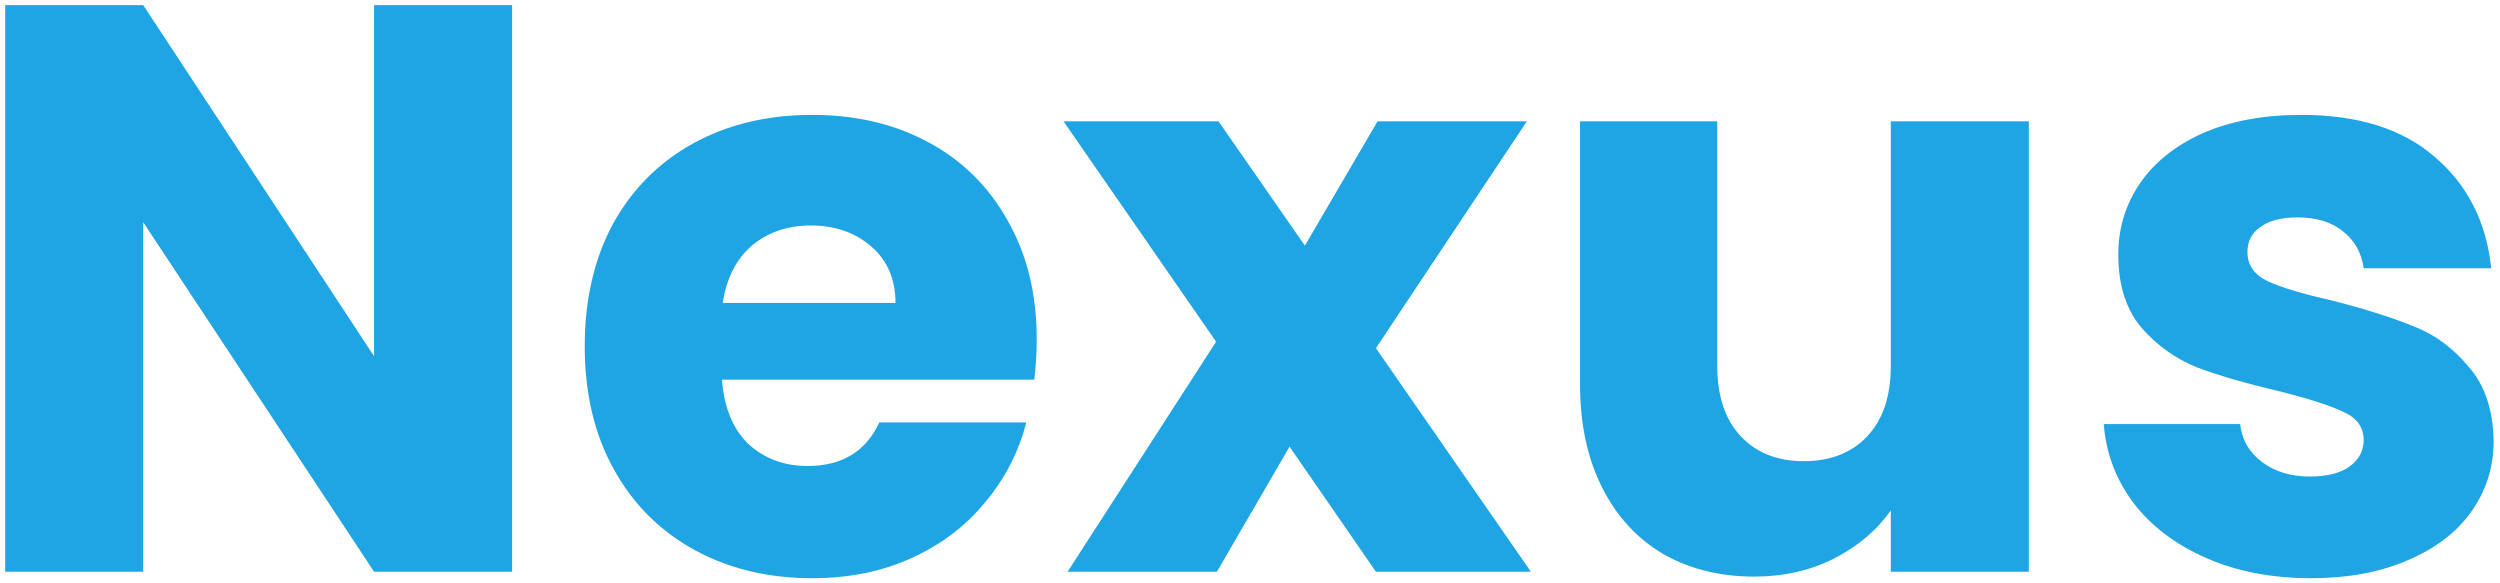 <svg width="223" height="52" viewBox="0 0 223 52" fill="none" xmlns="http://www.w3.org/2000/svg">
<path d="M45.68 51H33.368L12.776 19.824V51H0.464V0.456H12.776L33.368 31.776V0.456H45.68V51ZM92.477 30.264C92.477 31.416 92.405 32.616 92.261 33.864H64.397C64.589 36.36 65.381 38.28 66.773 39.624C68.213 40.92 69.965 41.568 72.029 41.568C75.101 41.568 77.237 40.272 78.437 37.68H91.541C90.869 40.32 89.645 42.696 87.869 44.808C86.141 46.92 83.957 48.576 81.317 49.776C78.677 50.976 75.725 51.576 72.461 51.576C68.525 51.576 65.021 50.736 61.949 49.056C58.877 47.376 56.477 44.976 54.749 41.856C53.021 38.736 52.157 35.088 52.157 30.912C52.157 26.736 52.997 23.088 54.677 19.968C56.405 16.848 58.805 14.448 61.877 12.768C64.949 11.088 68.477 10.248 72.461 10.248C76.349 10.248 79.805 11.064 82.829 12.696C85.853 14.328 88.205 16.656 89.885 19.68C91.613 22.704 92.477 26.232 92.477 30.264ZM79.877 27.024C79.877 24.912 79.157 23.232 77.717 21.984C76.277 20.736 74.477 20.112 72.317 20.112C70.253 20.112 68.501 20.712 67.061 21.912C65.669 23.112 64.805 24.816 64.469 27.024H79.877ZM122.732 51L115.028 39.84L108.548 51H95.228L108.476 30.48L94.868 10.824H108.692L116.396 21.912L122.876 10.824H136.196L122.732 31.056L136.556 51H122.732ZM180.972 10.824V51H168.66V45.528C167.412 47.304 165.708 48.744 163.548 49.848C161.436 50.904 159.084 51.432 156.492 51.432C153.42 51.432 150.708 50.76 148.356 49.416C146.004 48.024 144.18 46.032 142.884 43.44C141.588 40.848 140.94 37.8 140.94 34.296V10.824H153.18V32.64C153.18 35.328 153.876 37.416 155.268 38.904C156.66 40.392 158.532 41.136 160.884 41.136C163.284 41.136 165.18 40.392 166.572 38.904C167.964 37.416 168.66 35.328 168.66 32.64V10.824H180.972ZM206.16 51.576C202.656 51.576 199.536 50.976 196.8 49.776C194.064 48.576 191.904 46.944 190.32 44.88C188.736 42.768 187.848 40.416 187.656 37.824H199.824C199.968 39.216 200.616 40.344 201.768 41.208C202.92 42.072 204.336 42.504 206.016 42.504C207.552 42.504 208.728 42.216 209.544 41.64C210.408 41.016 210.84 40.224 210.84 39.264C210.84 38.112 210.24 37.272 209.04 36.744C207.84 36.168 205.896 35.544 203.208 34.872C200.328 34.2 197.928 33.504 196.008 32.784C194.088 32.016 192.432 30.84 191.04 29.256C189.648 27.624 188.952 25.44 188.952 22.704C188.952 20.4 189.576 18.312 190.824 16.44C192.12 14.52 193.992 13.008 196.44 11.904C198.936 10.8 201.888 10.248 205.296 10.248C210.336 10.248 214.296 11.496 217.176 13.992C220.104 16.488 221.784 19.8 222.216 23.928H210.84C210.648 22.536 210.024 21.432 208.968 20.616C207.96 19.8 206.616 19.392 204.936 19.392C203.496 19.392 202.392 19.68 201.624 20.256C200.856 20.784 200.472 21.528 200.472 22.488C200.472 23.64 201.072 24.504 202.272 25.08C203.52 25.656 205.44 26.232 208.032 26.808C211.008 27.576 213.432 28.344 215.304 29.112C217.176 29.832 218.808 31.032 220.2 32.712C221.64 34.344 222.384 36.552 222.432 39.336C222.432 41.688 221.76 43.8 220.416 45.672C219.12 47.496 217.224 48.936 214.728 49.992C212.28 51.048 209.424 51.576 206.16 51.576Z" fill="#1FA4E4"/>
</svg>
